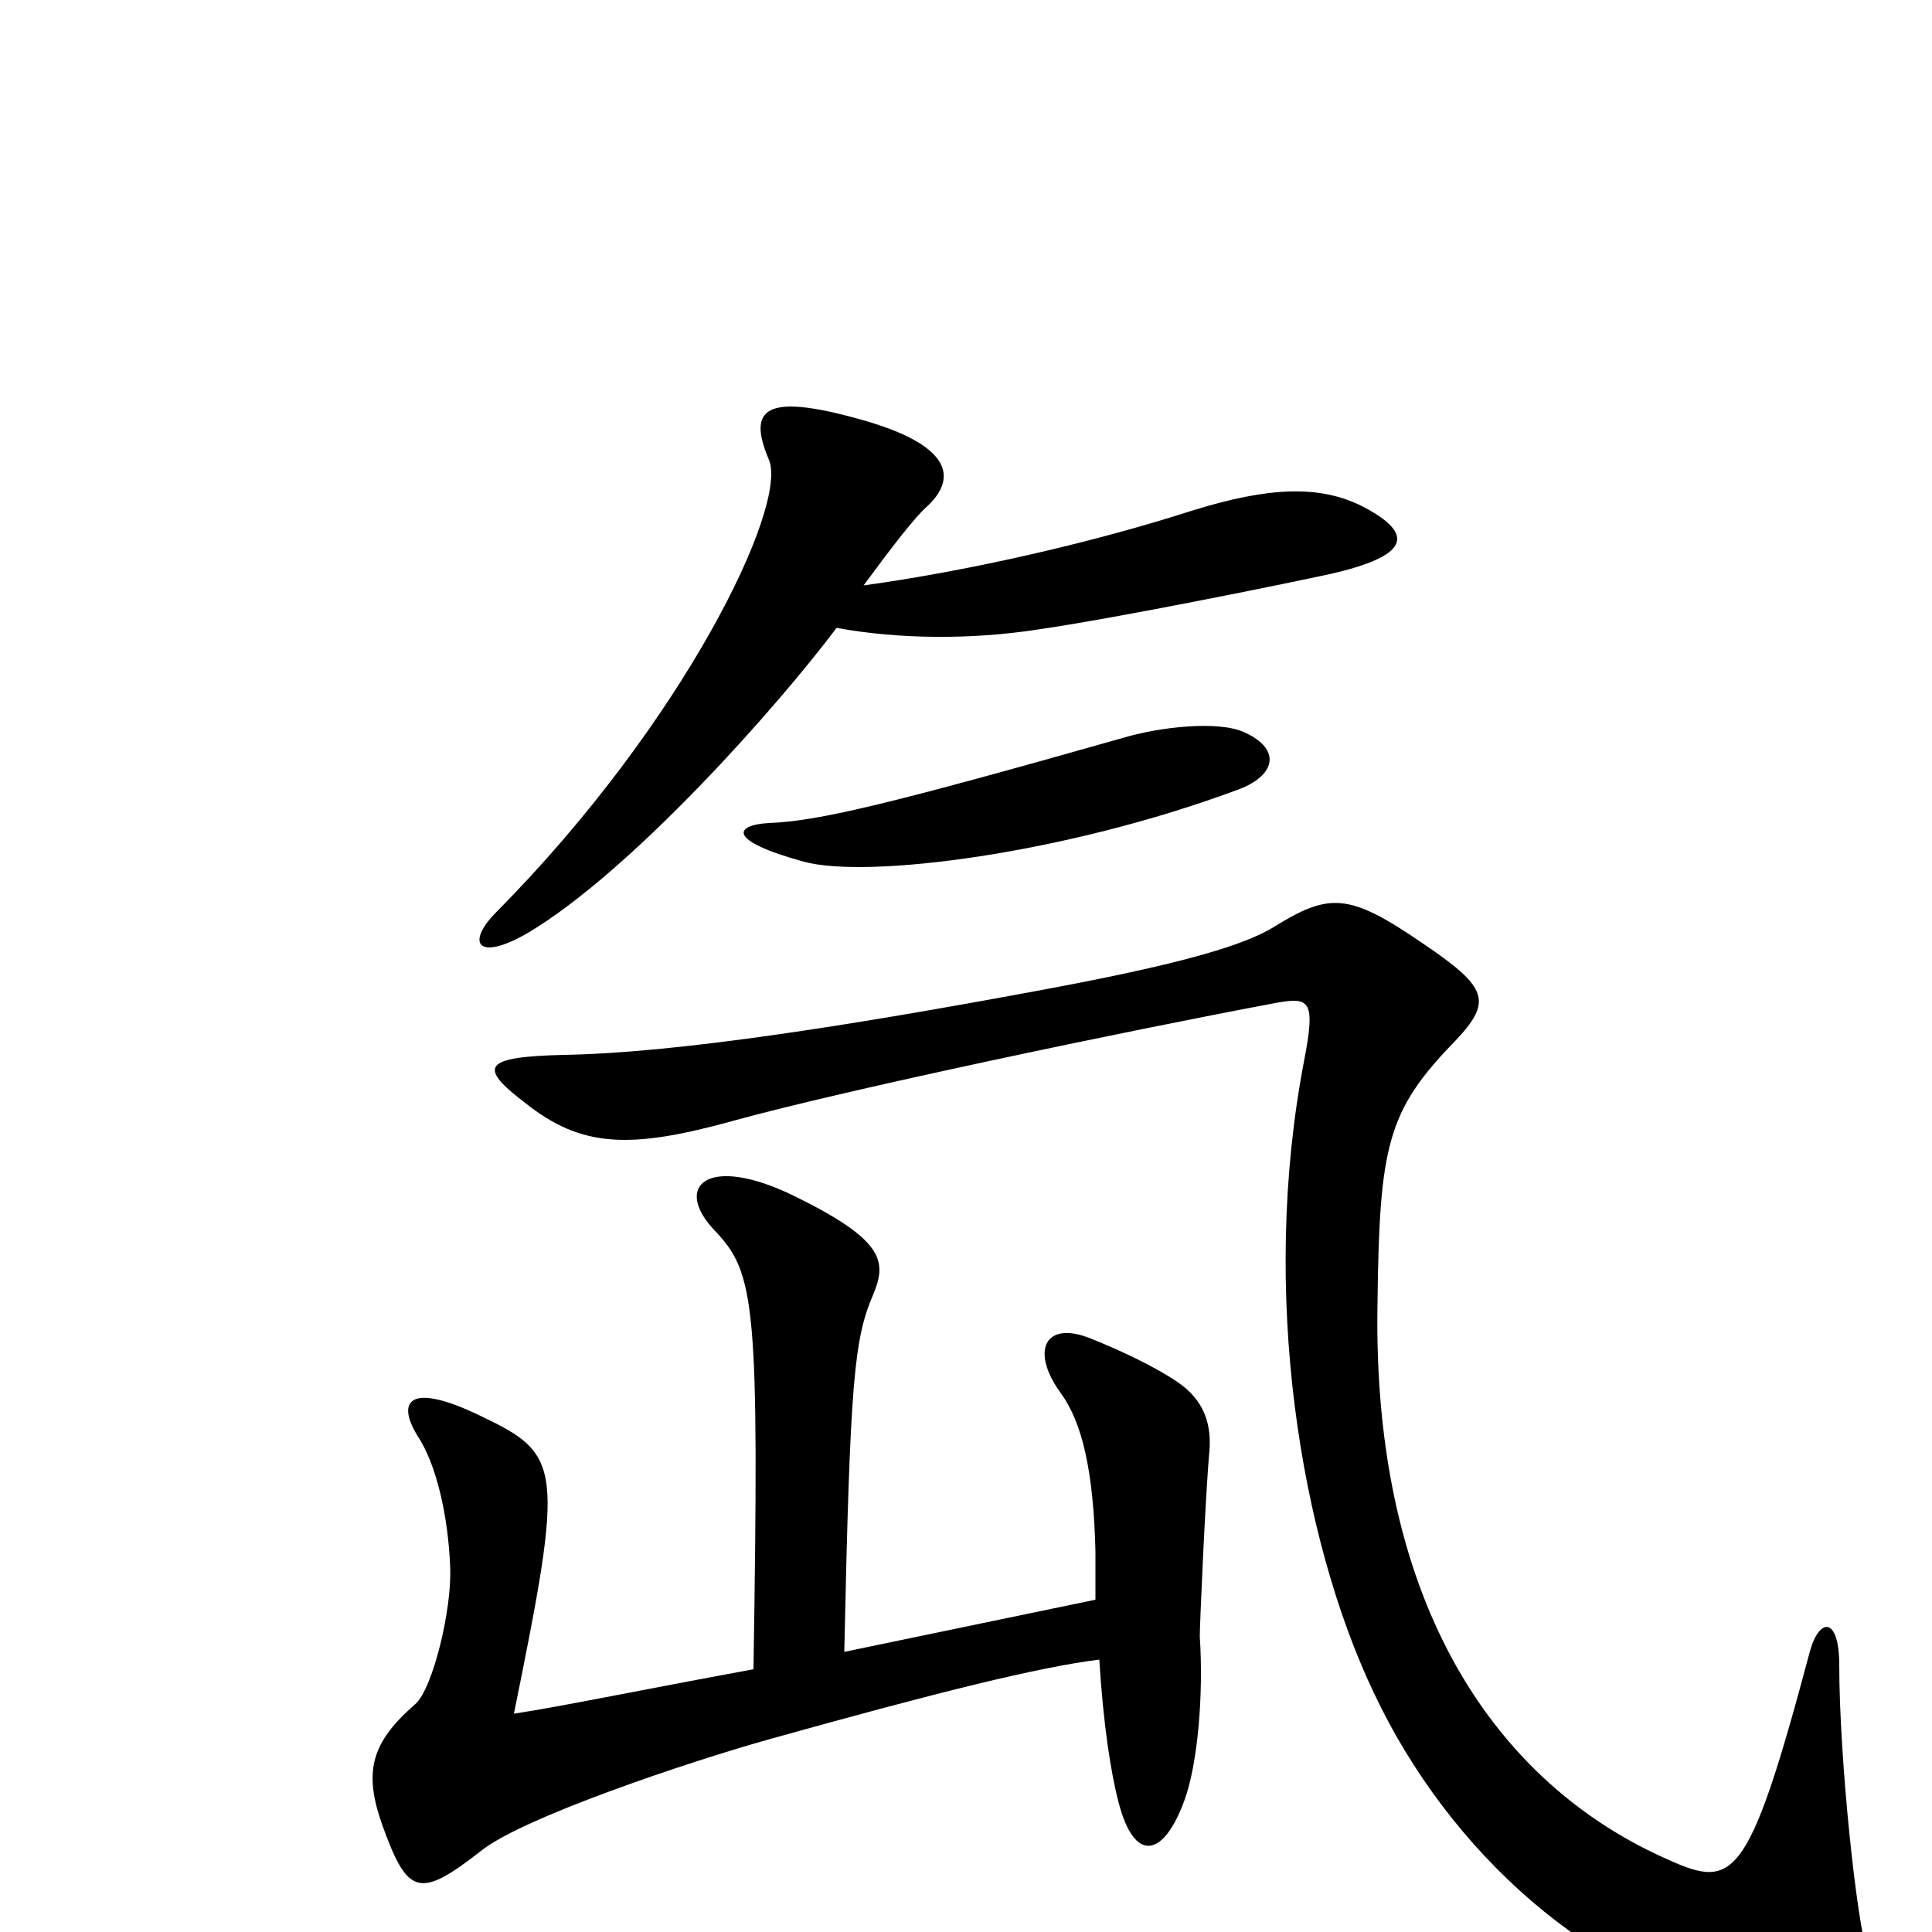 <svg xmlns="http://www.w3.org/2000/svg" viewBox="0 -1000 1000 1000">
	<path fill="#000000" d="M705 -738C683 -749 657 -748 618 -736C562 -718 498 -704 447 -697C461 -716 474 -733 480 -738C496 -753 492 -770 445 -783C395 -797 387 -788 398 -762C408 -738 354 -626 257 -528C241 -512 247 -502 273 -517C327 -549 403 -635 433 -675C466 -669 503 -669 536 -674C578 -680 666 -698 689 -703C728 -712 734 -723 705 -738ZM644 -621C631 -627 601 -624 581 -618C461 -584 424 -575 398 -574C380 -573 376 -565 416 -554C449 -545 551 -558 640 -591C660 -598 664 -612 644 -621ZM967 13C961 -4 952 -90 952 -138C952 -163 942 -163 937 -146C904 -22 897 -22 860 -39C777 -77 710 -166 713 -326C714 -407 718 -425 753 -461C773 -482 770 -489 736 -512C698 -538 688 -538 659 -520C641 -509 601 -499 536 -487C439 -469 350 -455 292 -454C250 -453 247 -448 272 -429C301 -406 326 -405 380 -420C438 -436 581 -466 661 -481C678 -484 681 -482 675 -451C652 -331 673 -204 711 -124C750 -41 825 26 906 41C966 52 977 38 967 13ZM626 -249C627 -262 624 -275 609 -285C597 -293 580 -301 565 -307C541 -317 533 -301 549 -279C560 -264 566 -239 567 -197C567 -188 567 -180 567 -172L437 -145C440 -285 442 -307 452 -330C459 -347 458 -358 411 -381C366 -403 348 -386 370 -363C391 -341 393 -325 390 -136C325 -124 292 -117 266 -113C292 -241 291 -247 249 -267C212 -285 205 -275 216 -257C226 -242 232 -215 233 -189C234 -167 224 -126 215 -118C192 -98 188 -83 198 -55C211 -19 217 -17 249 -42C270 -59 356 -88 399 -100C485 -124 537 -137 569 -141C571 -108 575 -82 579 -67C587 -36 602 -38 613 -68C620 -87 623 -123 621 -153C621 -159 624 -228 626 -249Z"/>
</svg>